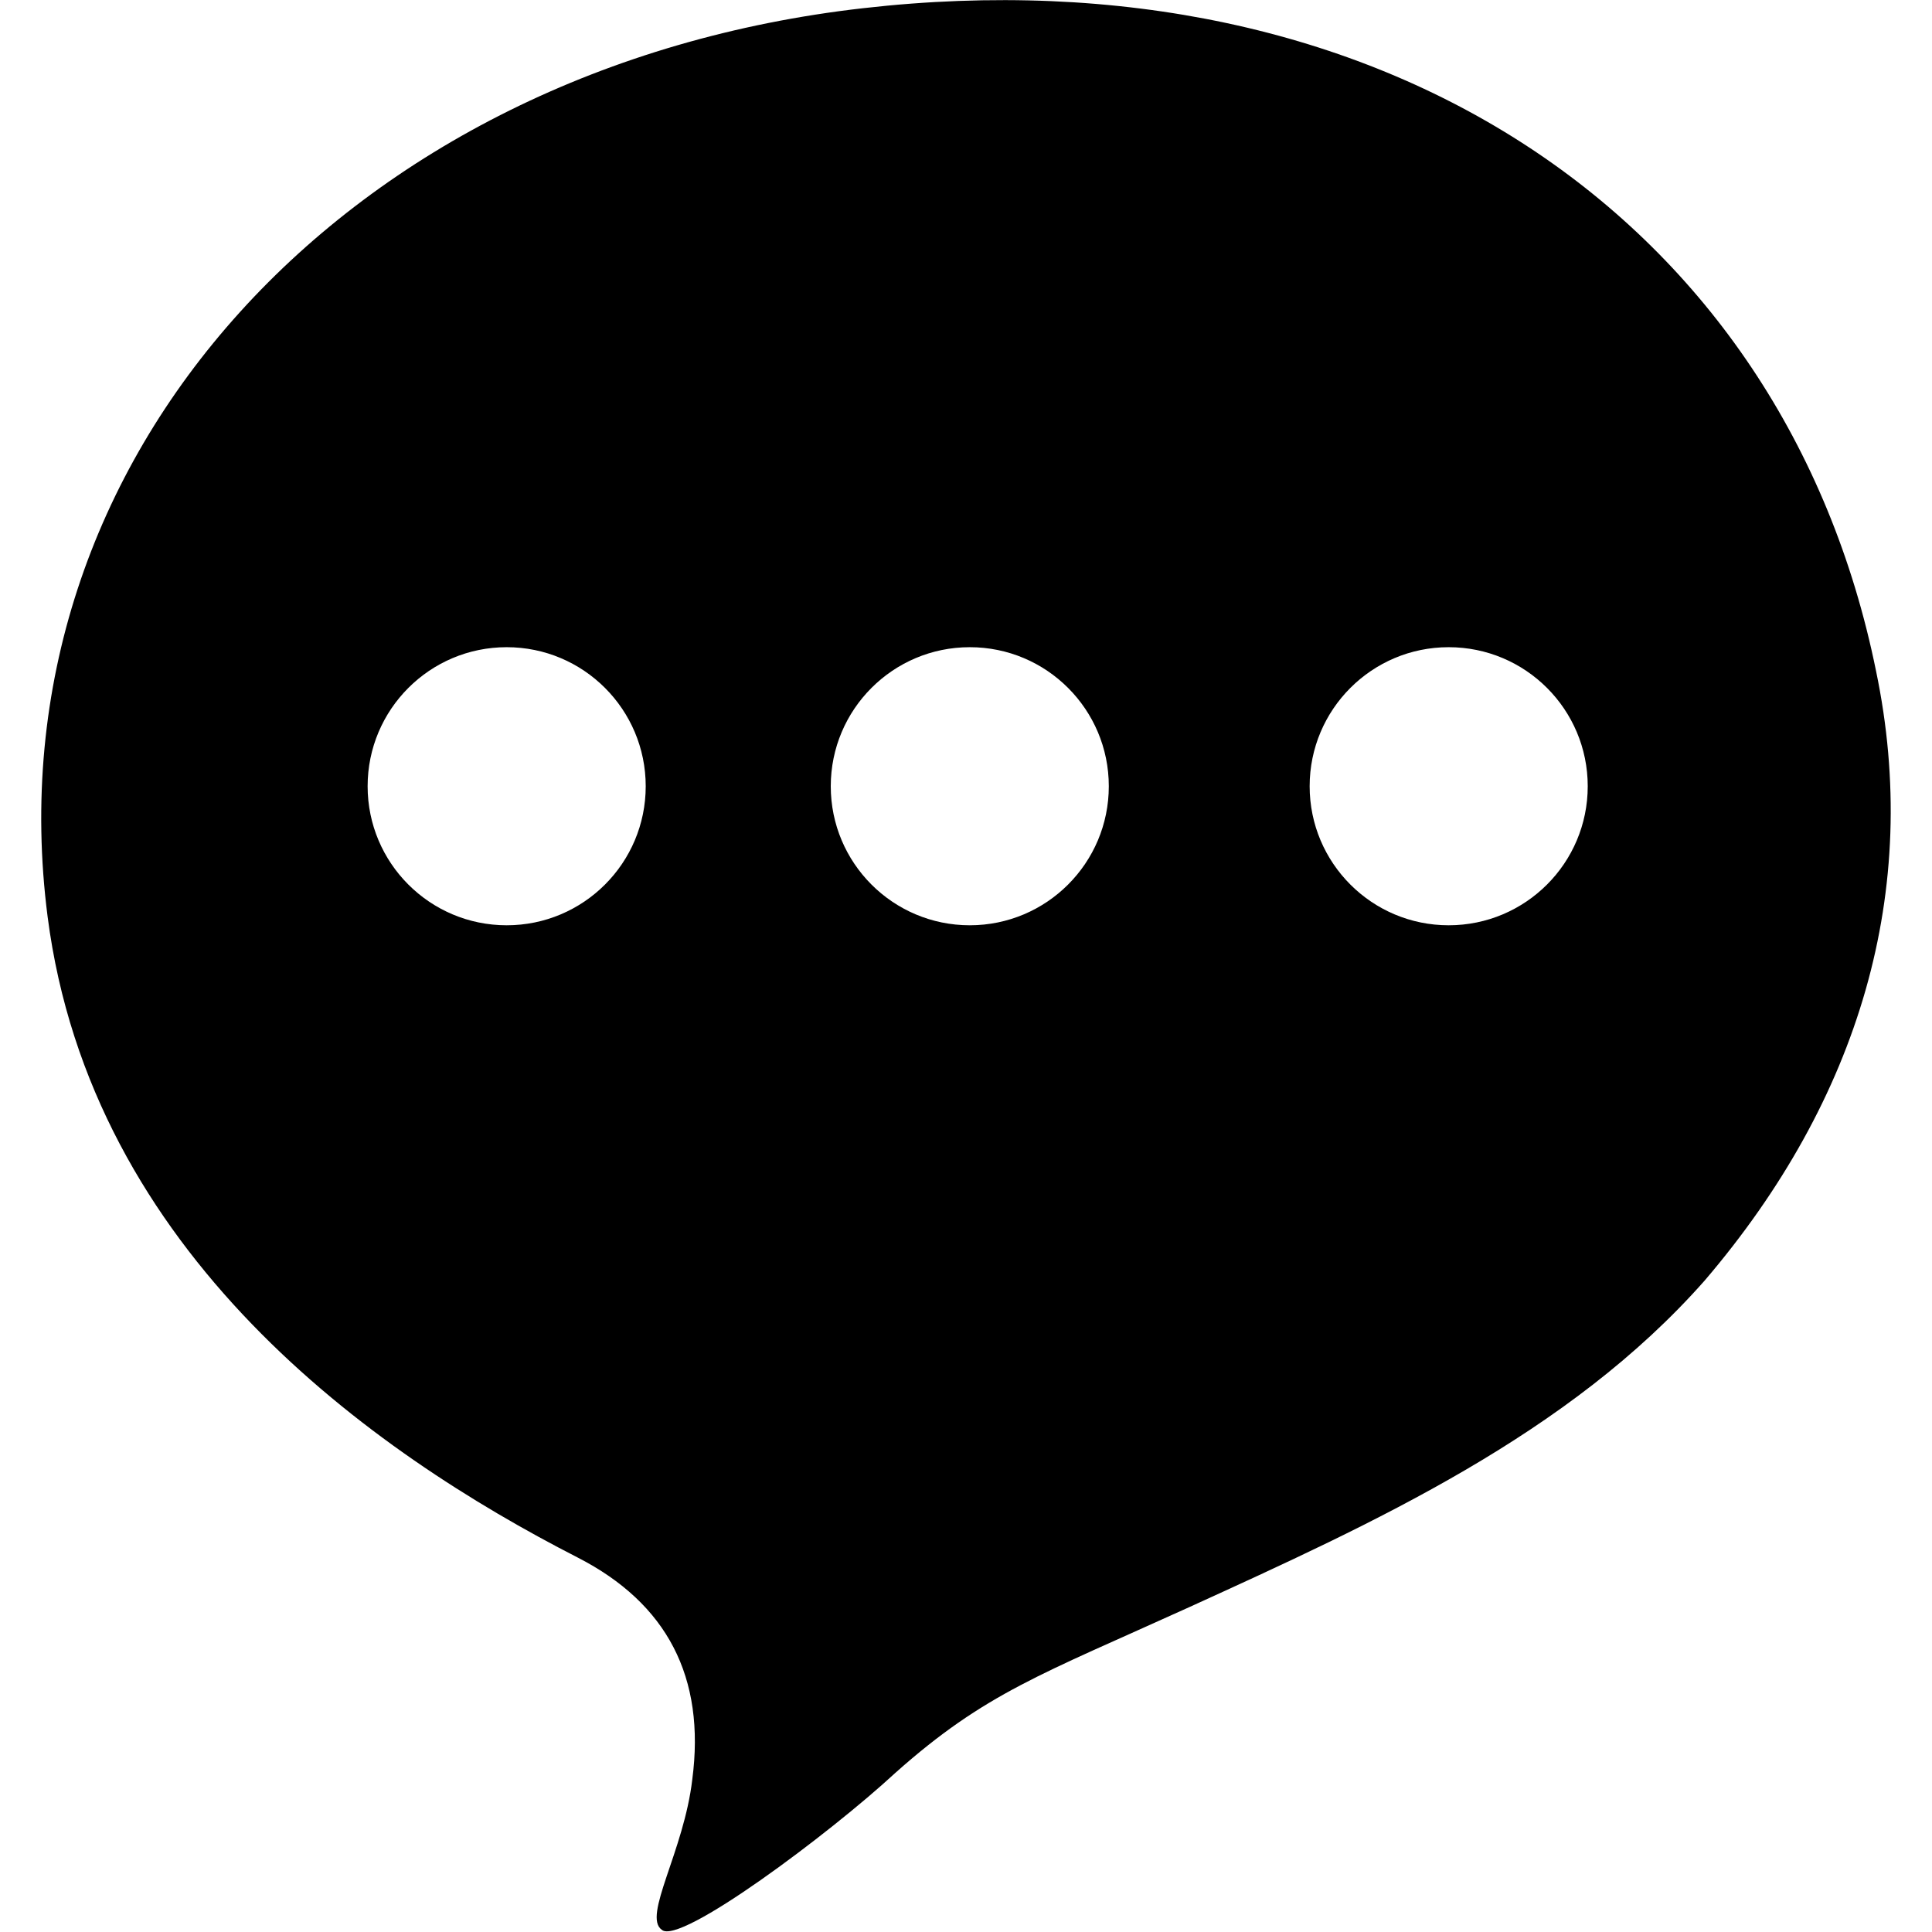 <?xml version="1.0" standalone="no"?><!DOCTYPE svg PUBLIC "-//W3C//DTD SVG 1.1//EN" "http://www.w3.org/Graphics/SVG/1.1/DTD/svg11.dtd"><svg t="1709101435300" class="icon" viewBox="0 0 1024 1024" version="1.1" xmlns="http://www.w3.org/2000/svg" p-id="54511" xmlns:xlink="http://www.w3.org/1999/xlink" width="128" height="128"><path d="M994.324 355.547C945.435 115.1 731.532-26.919 457.442 4.349 184.452 35.392-6.181 242.272 25.237 485.868 48.332 664.429 196.95 769.656 306.276 825.569 353.49 849.788 374.061 888.93 366.912 943.243 362.463 981.259 340.468 1015.677 350.766 1022.825 360.189 1031.298 439.746 971.861 474.539 939.669 522.178 897.253 551.997 887.405 630.18 851.888 728.183 807.198 831.435 760.433 903.569 678.651 985.551 582.697 1018.619 471.871 994.324 355.547L994.324 355.547ZM268.559 490.417C227.843 490.417 194.85 457.424 194.85 416.733 194.85 376.017 227.843 343.025 268.559 343.025 309.25 343.025 342.243 376.017 342.243 416.733 342.243 457.424 309.25 490.417 268.559 490.417L268.559 490.417ZM514.005 490.417C473.314 490.417 440.321 457.424 440.321 416.733 440.321 376.017 473.314 343.025 514.005 343.025 554.696 343.025 587.689 376.017 587.689 416.733 587.689 457.424 554.696 490.417 514.005 490.417L514.005 490.417ZM767.824 490.417C727.133 490.417 694.14 457.424 694.14 416.733 694.14 376.017 727.133 343.025 767.824 343.025 808.54 343.025 841.533 376.017 841.533 416.733 841.533 457.424 808.54 490.417 767.824 490.417L767.824 490.417Z" p-id="54512"></path></svg>